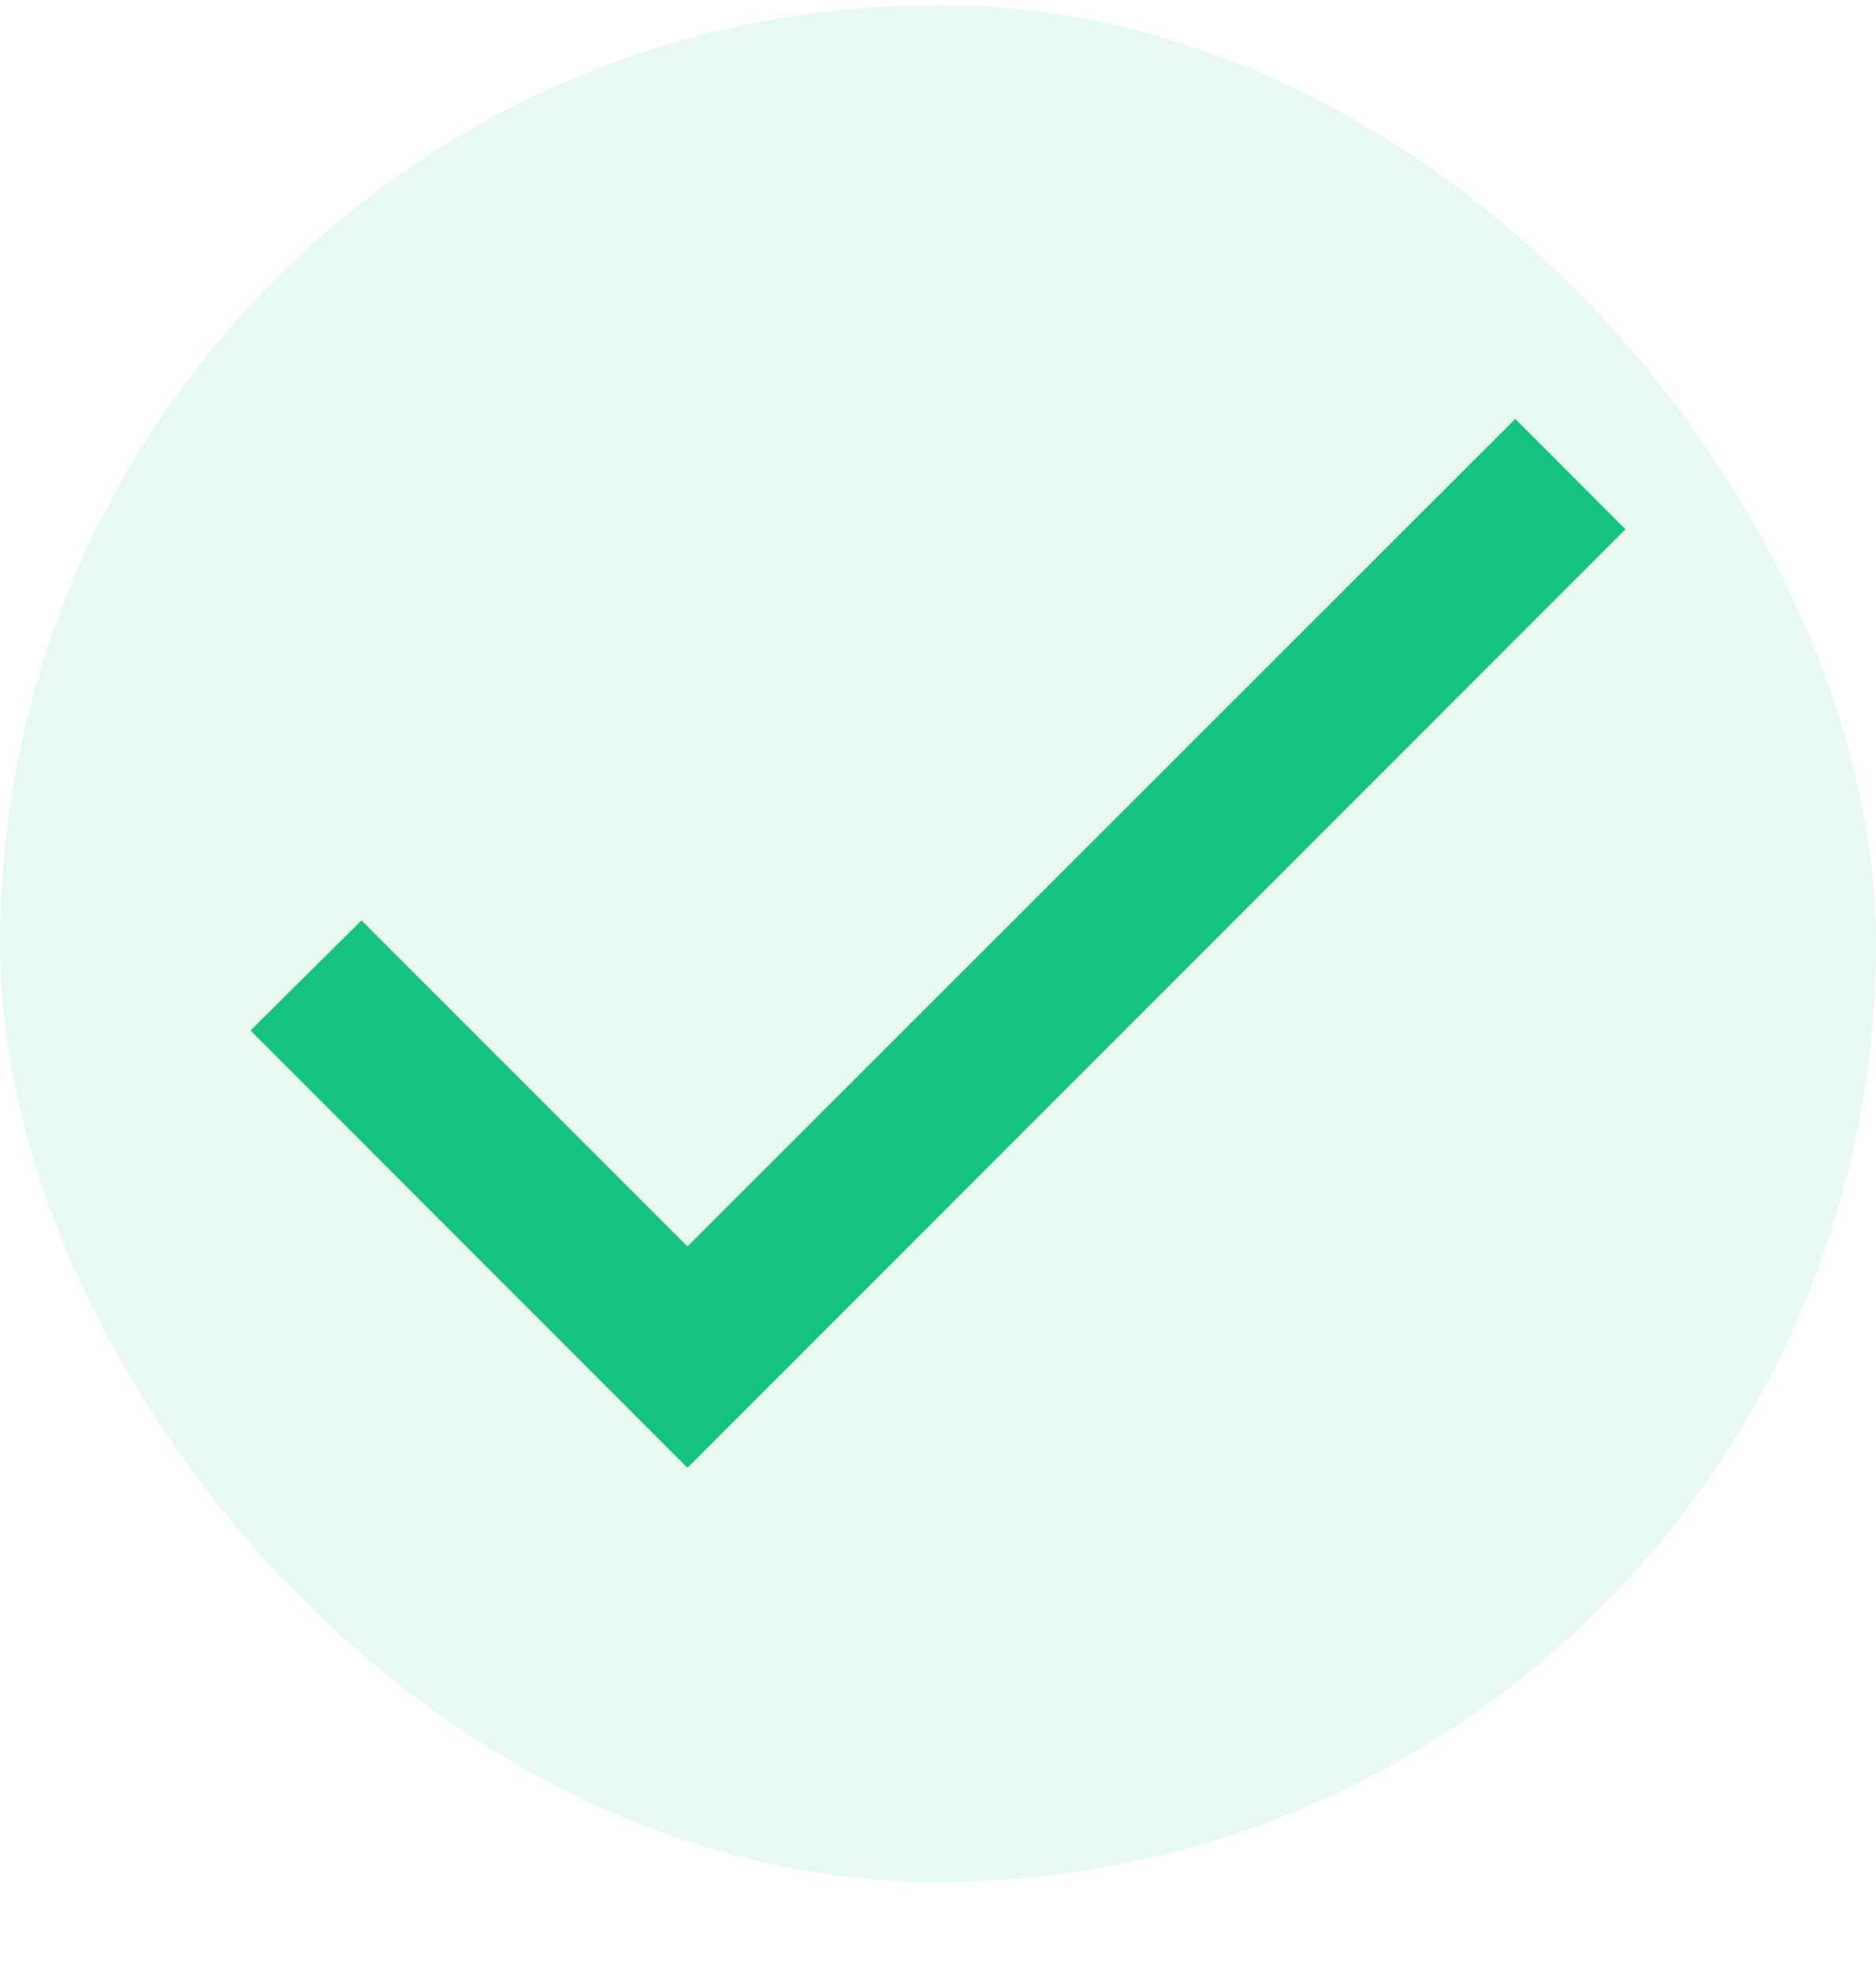 <svg width="20" height="21" viewBox="0 0 20 21" fill="none" xmlns="http://www.w3.org/2000/svg">
<rect y="0.052" width="20" height="20" rx="10" fill="#15C37E" fill-opacity="0.1"/>
<path d="M7.329 13.28L3.854 9.806L2.671 10.98L7.329 15.639L17.329 5.639L16.154 4.464L7.329 13.28Z" fill="#15C37E"/>
</svg>
